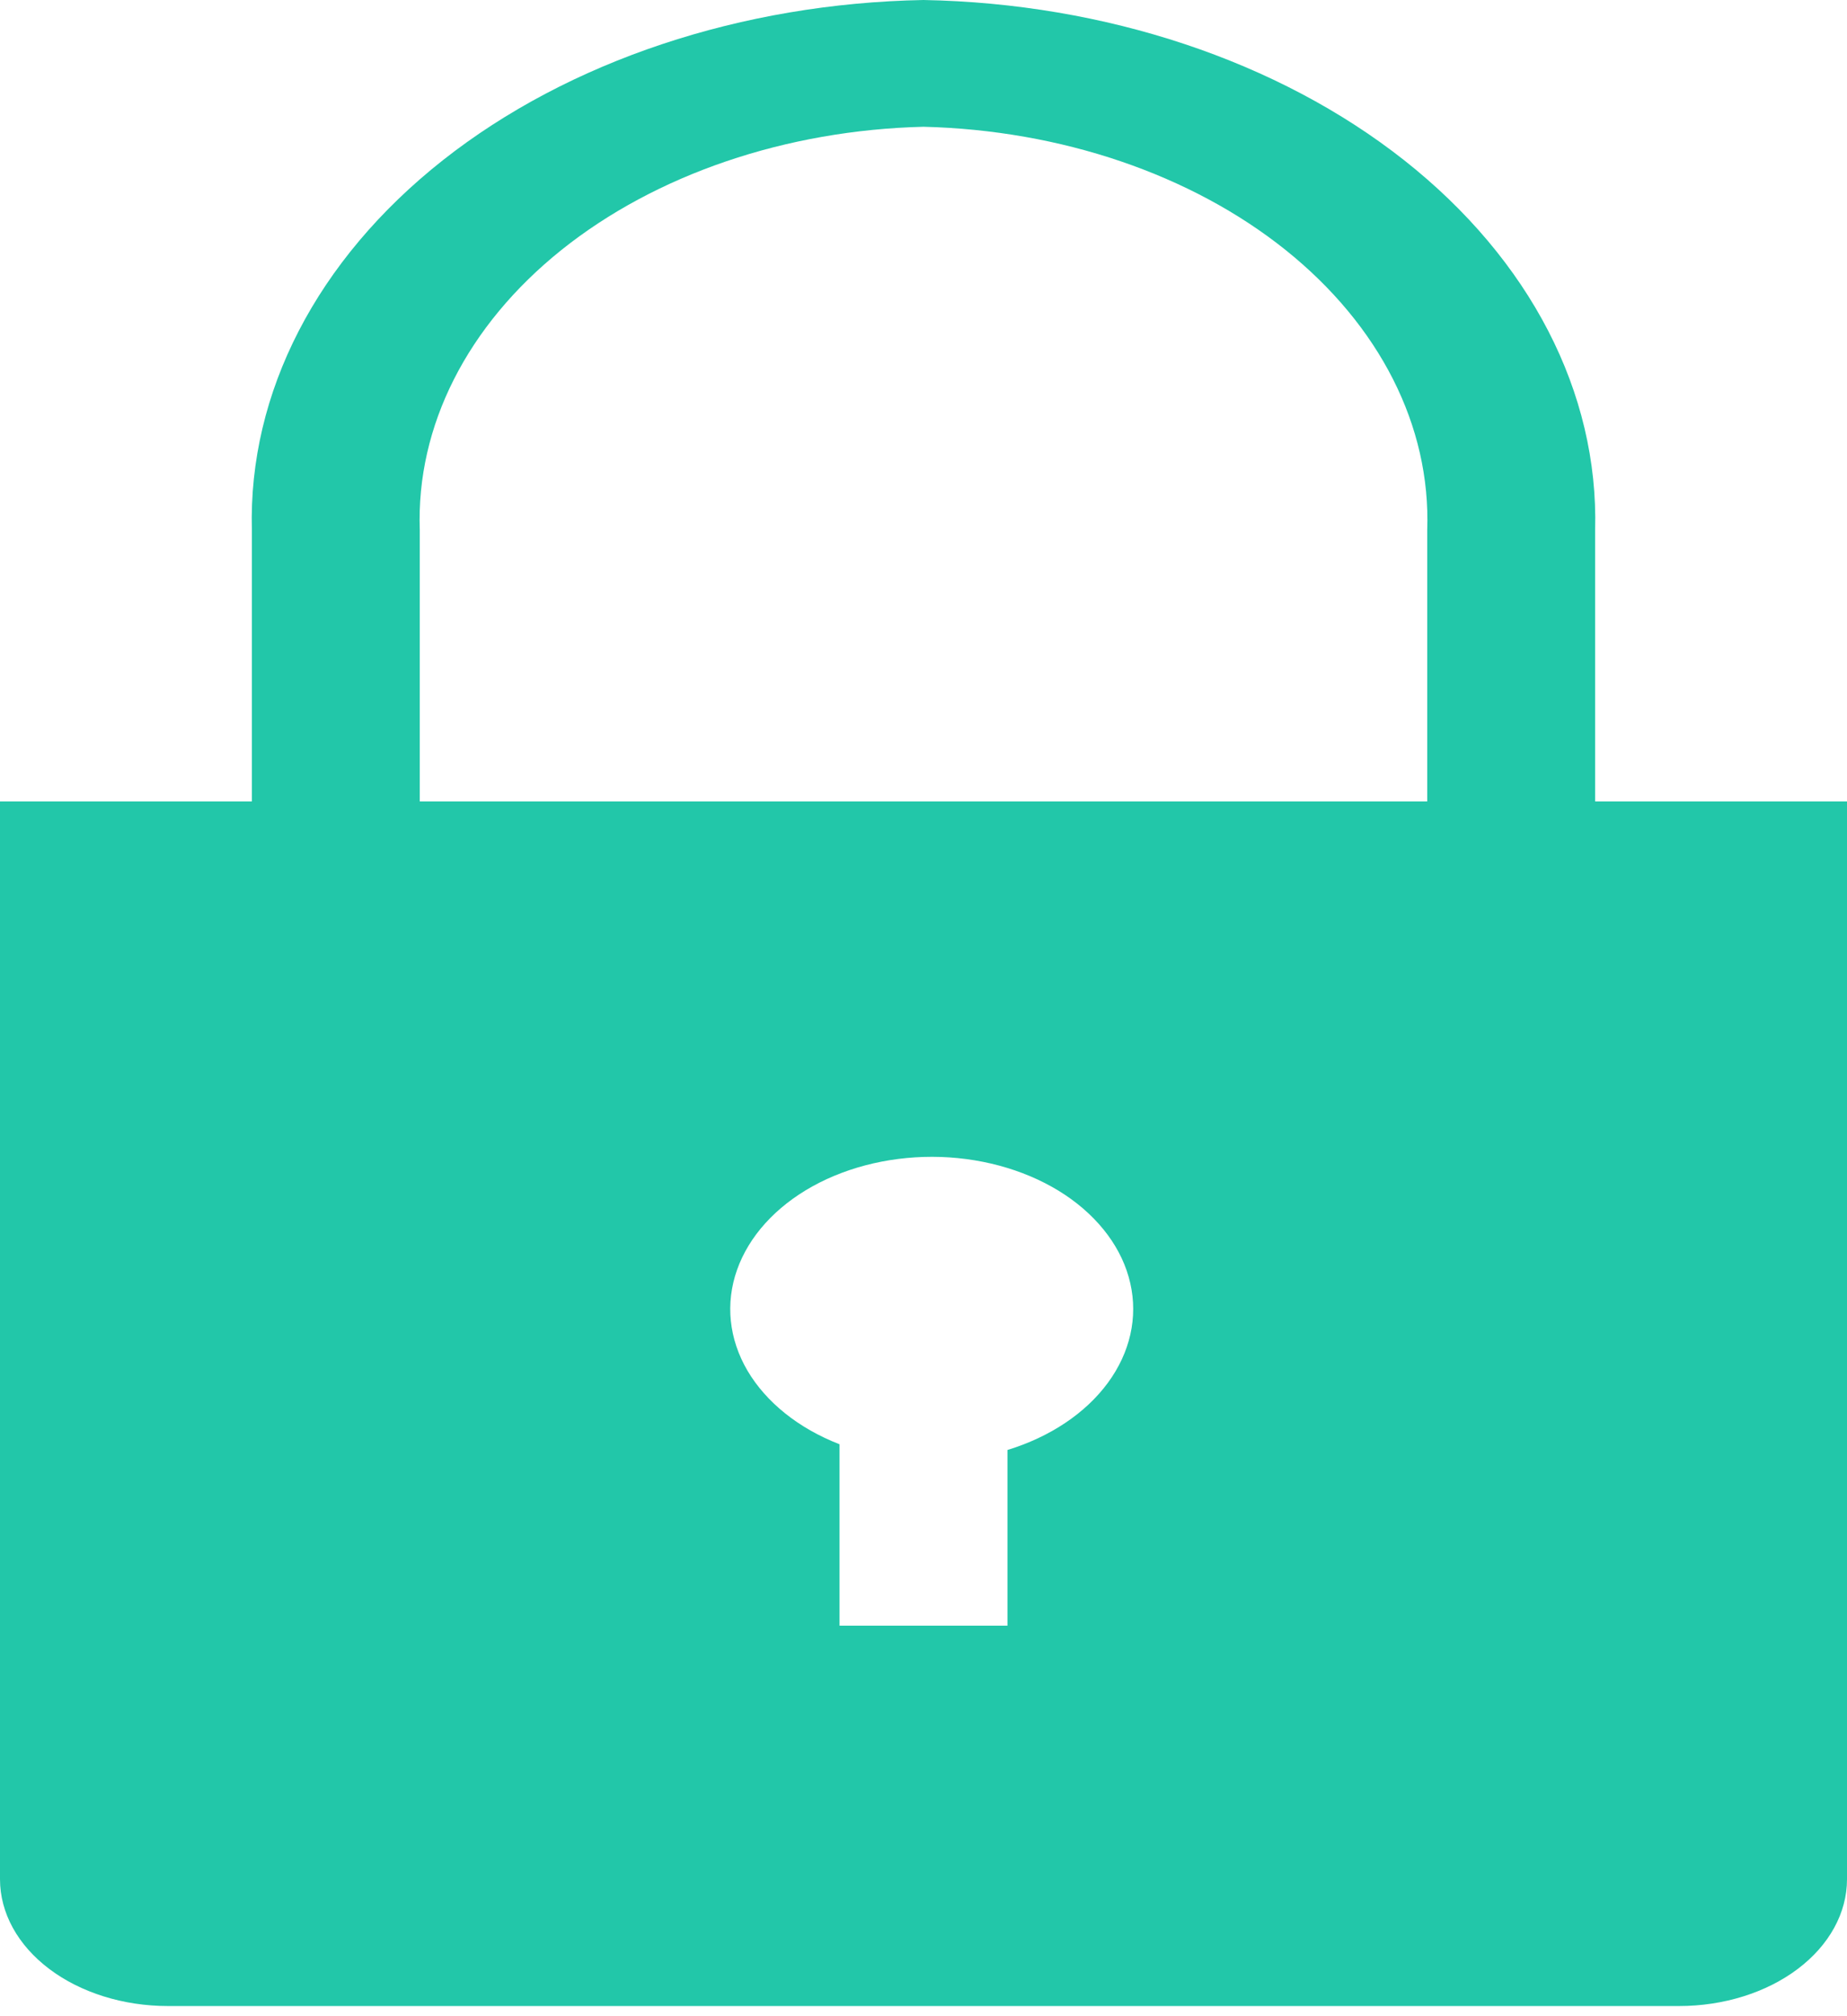 <svg width="22" height="24" viewBox="0 0 22 24" fill="none" xmlns="http://www.w3.org/2000/svg">
<path d="M19 9.54V6.309C19.043 4.673 18.225 3.091 16.726 1.908C15.227 0.726 13.168 0.04 11 0C8.832 0.04 6.773 0.726 5.274 1.908C3.775 3.091 2.957 4.673 3 6.309V9.54H0V22.37C0 22.77 0.211 23.154 0.586 23.437C0.961 23.72 1.47 23.879 2 23.879H20C20.53 23.879 21.039 23.72 21.414 23.437C21.789 23.154 22 22.77 22 22.37V9.54H19ZM12 17.26V19.351H10V17.192C9.513 17.003 9.127 16.694 8.904 16.317C8.682 15.939 8.638 15.515 8.779 15.116C8.92 14.717 9.237 14.366 9.679 14.121C10.12 13.877 10.659 13.754 11.206 13.772C11.753 13.791 12.275 13.95 12.686 14.223C13.096 14.497 13.371 14.868 13.463 15.275C13.556 15.682 13.461 16.101 13.195 16.462C12.929 16.823 12.507 17.105 12 17.26ZM17 9.54H5V6.309C4.957 5.073 5.564 3.875 6.688 2.975C7.812 2.076 9.363 1.549 11 1.509C12.637 1.549 14.188 2.076 15.312 2.975C16.436 3.875 17.043 5.073 17 6.309V9.54Z" fill="#22C7A9"/>
</svg>
